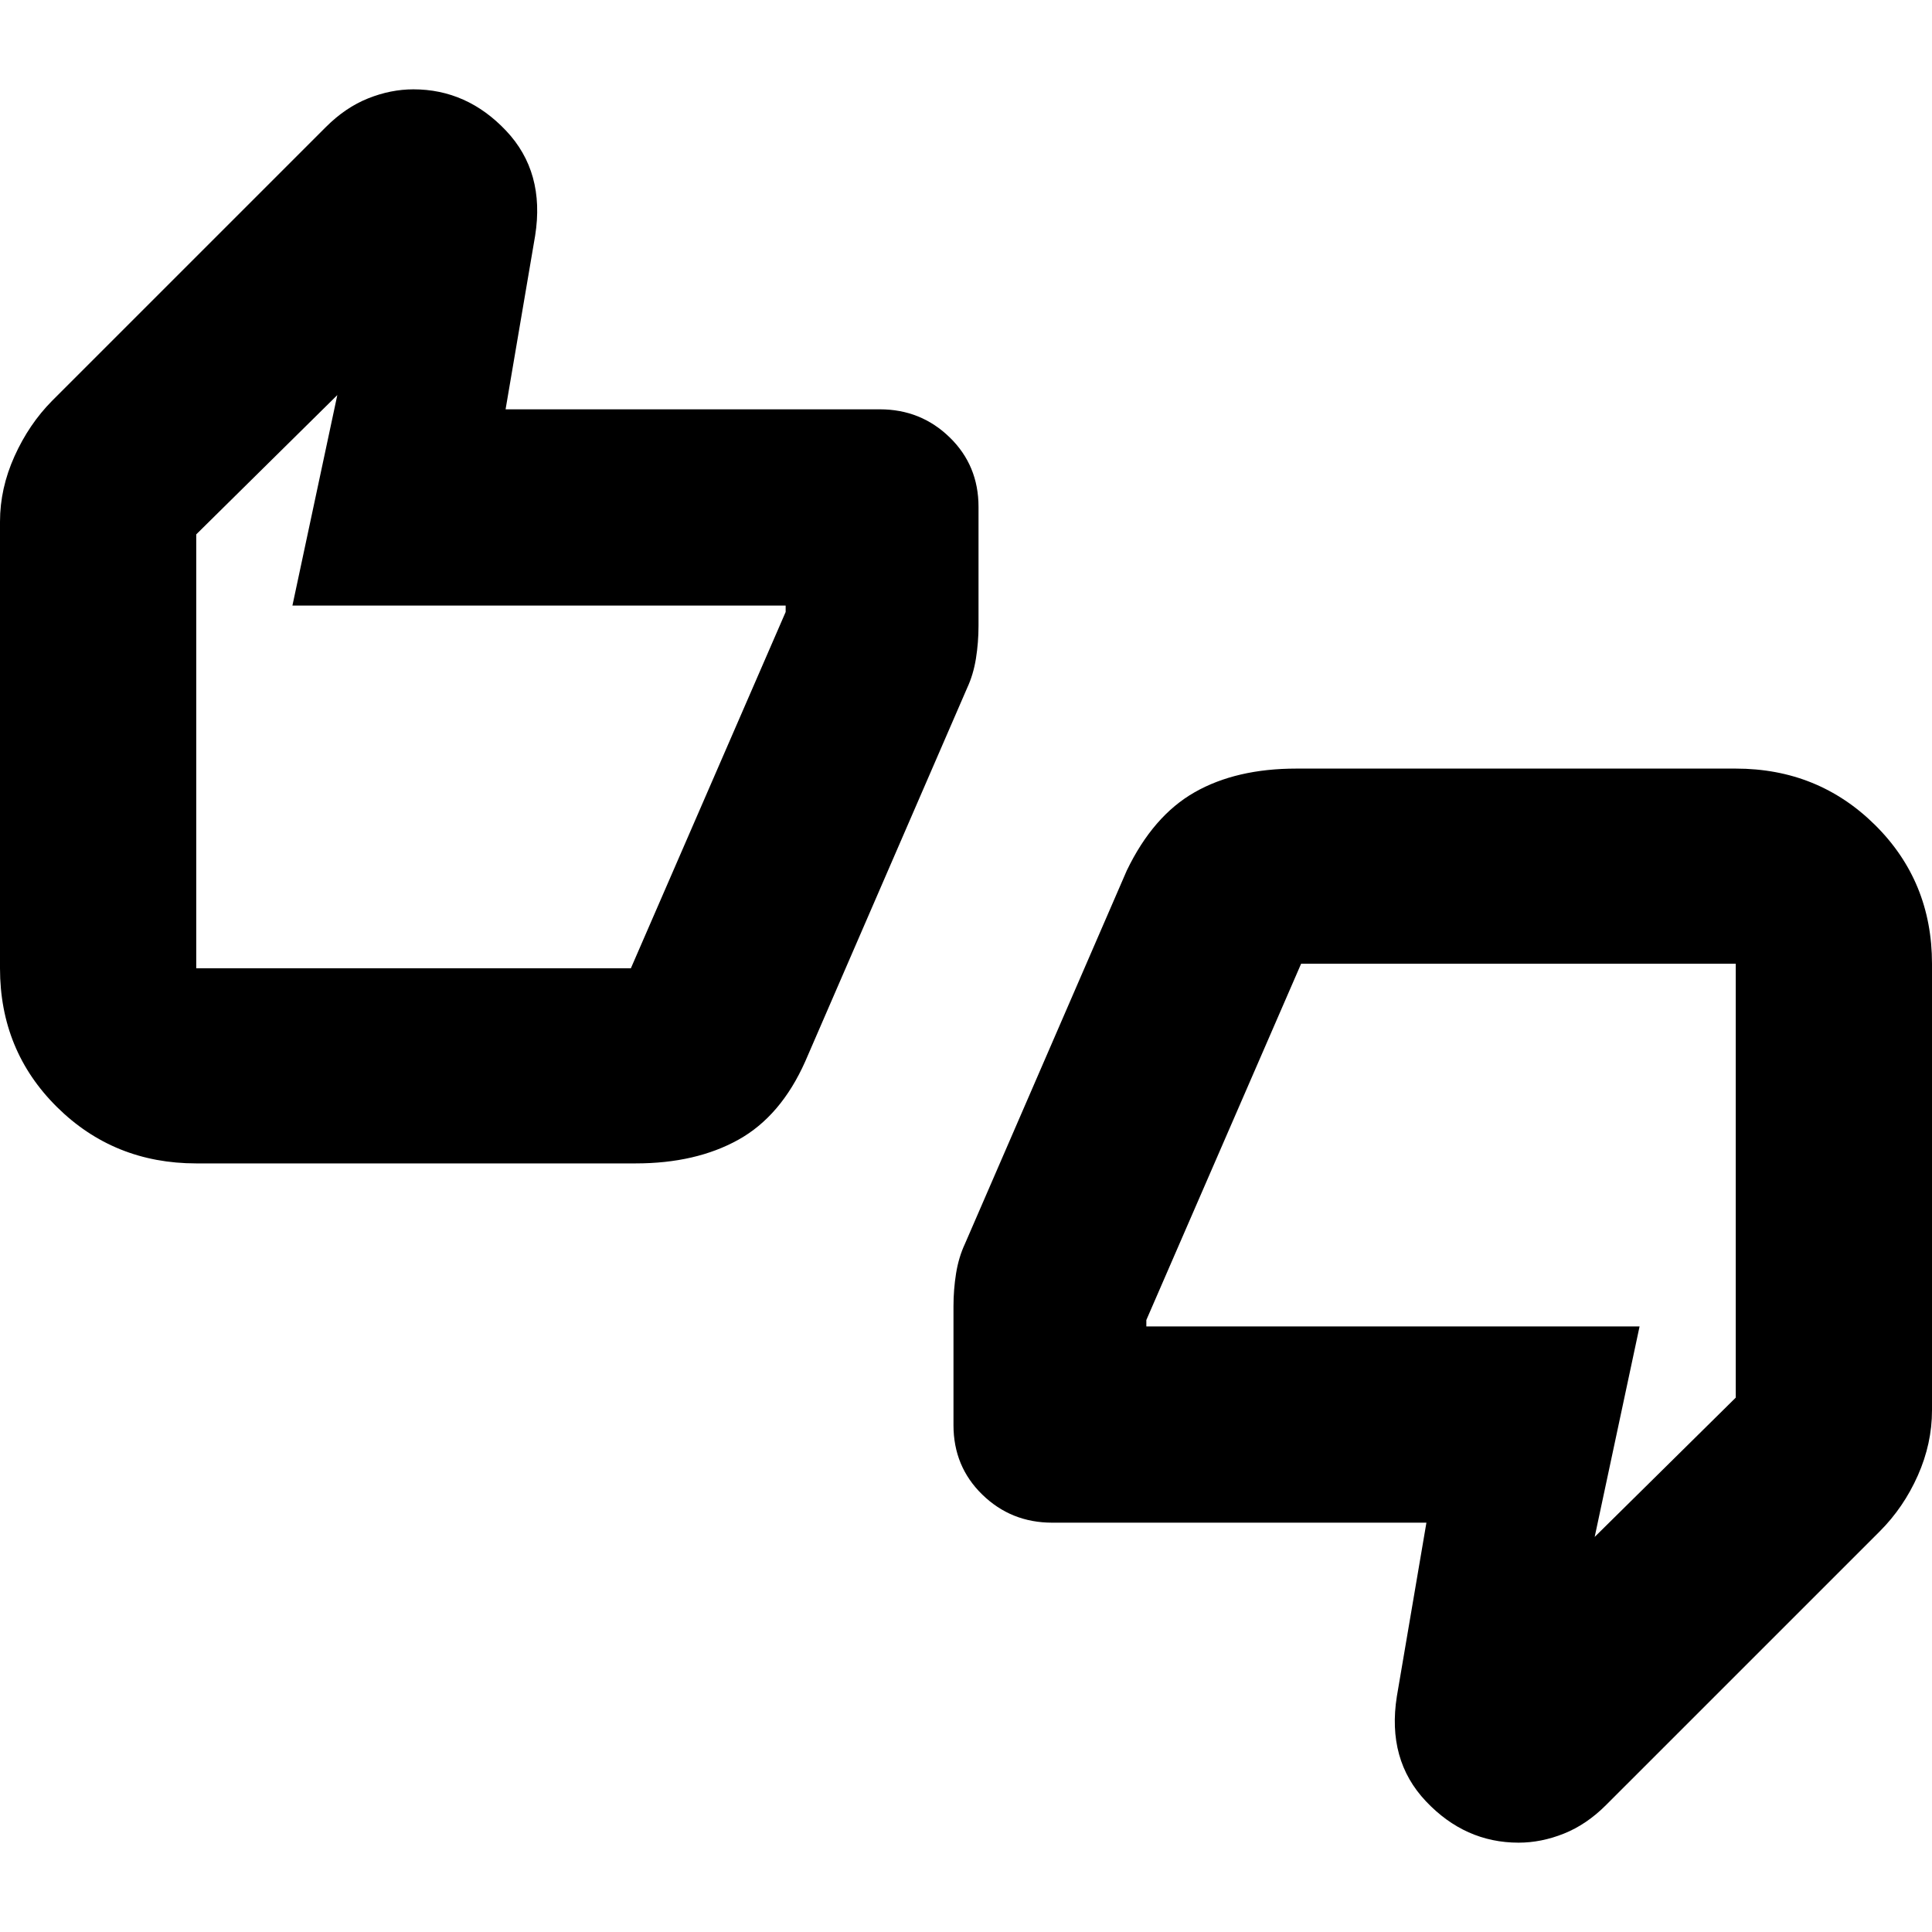 <svg xmlns="http://www.w3.org/2000/svg" height="24" viewBox="0 -960 960 960" width="24"><path d="M97.52-381.91q-40.91 0-69.22-28.02Q0-437.96 0-478.87v-221.91q0-16.52 7.2-32.5 7.2-15.97 18.71-27.59l136.03-136.02q9.71-9.72 20.97-14.22 11.26-4.5 22.51-4.5 26.61 0 46.05 20.57 19.44 20.56 14.44 52.13l-14.69 86.3h185.95q20.4 0 34.72 13.94 14.33 13.94 14.33 34.54v59.04q0 8.27-1.28 16.31-1.29 8.04-4.42 14.74l-80.39 185.43q-12.09 27.18-33.24 38.94-21.15 11.76-51.02 11.76H97.52Zm215.96-96.96 76.91-177.04v-3.18H145.3l22.31-104.6-70.09 69.21v215.61h215.96Zm209.35 275.48q-20.4 0-34.72-13.94-14.33-13.94-14.33-34.54v-59.04q0-8.27 1.28-16.31 1.29-8.04 4.42-14.74l80.39-185.43q13.09-27.18 33.74-38.94 20.65-11.76 50.52-11.76h218.35q40.91 0 69.22 28.02 28.3 28.03 28.3 68.94v221.91q0 16.52-7.04 32.39-7.05 15.87-18.87 27.7L798.06-63.11q-9.71 9.72-20.97 14.22-11.26 4.5-22.51 4.5-26.61 0-46.05-20.57-19.44-20.56-14.44-52.13l14.69-86.3H522.83Zm123.69-277.74-76.91 177.04v3.18H814.7l-22.31 104.6 70.09-69.21v-215.61H646.52Zm-549 2.26v-215.61V-478.87Zm764.96-2.26v215.61V-481.13Z"/></svg>